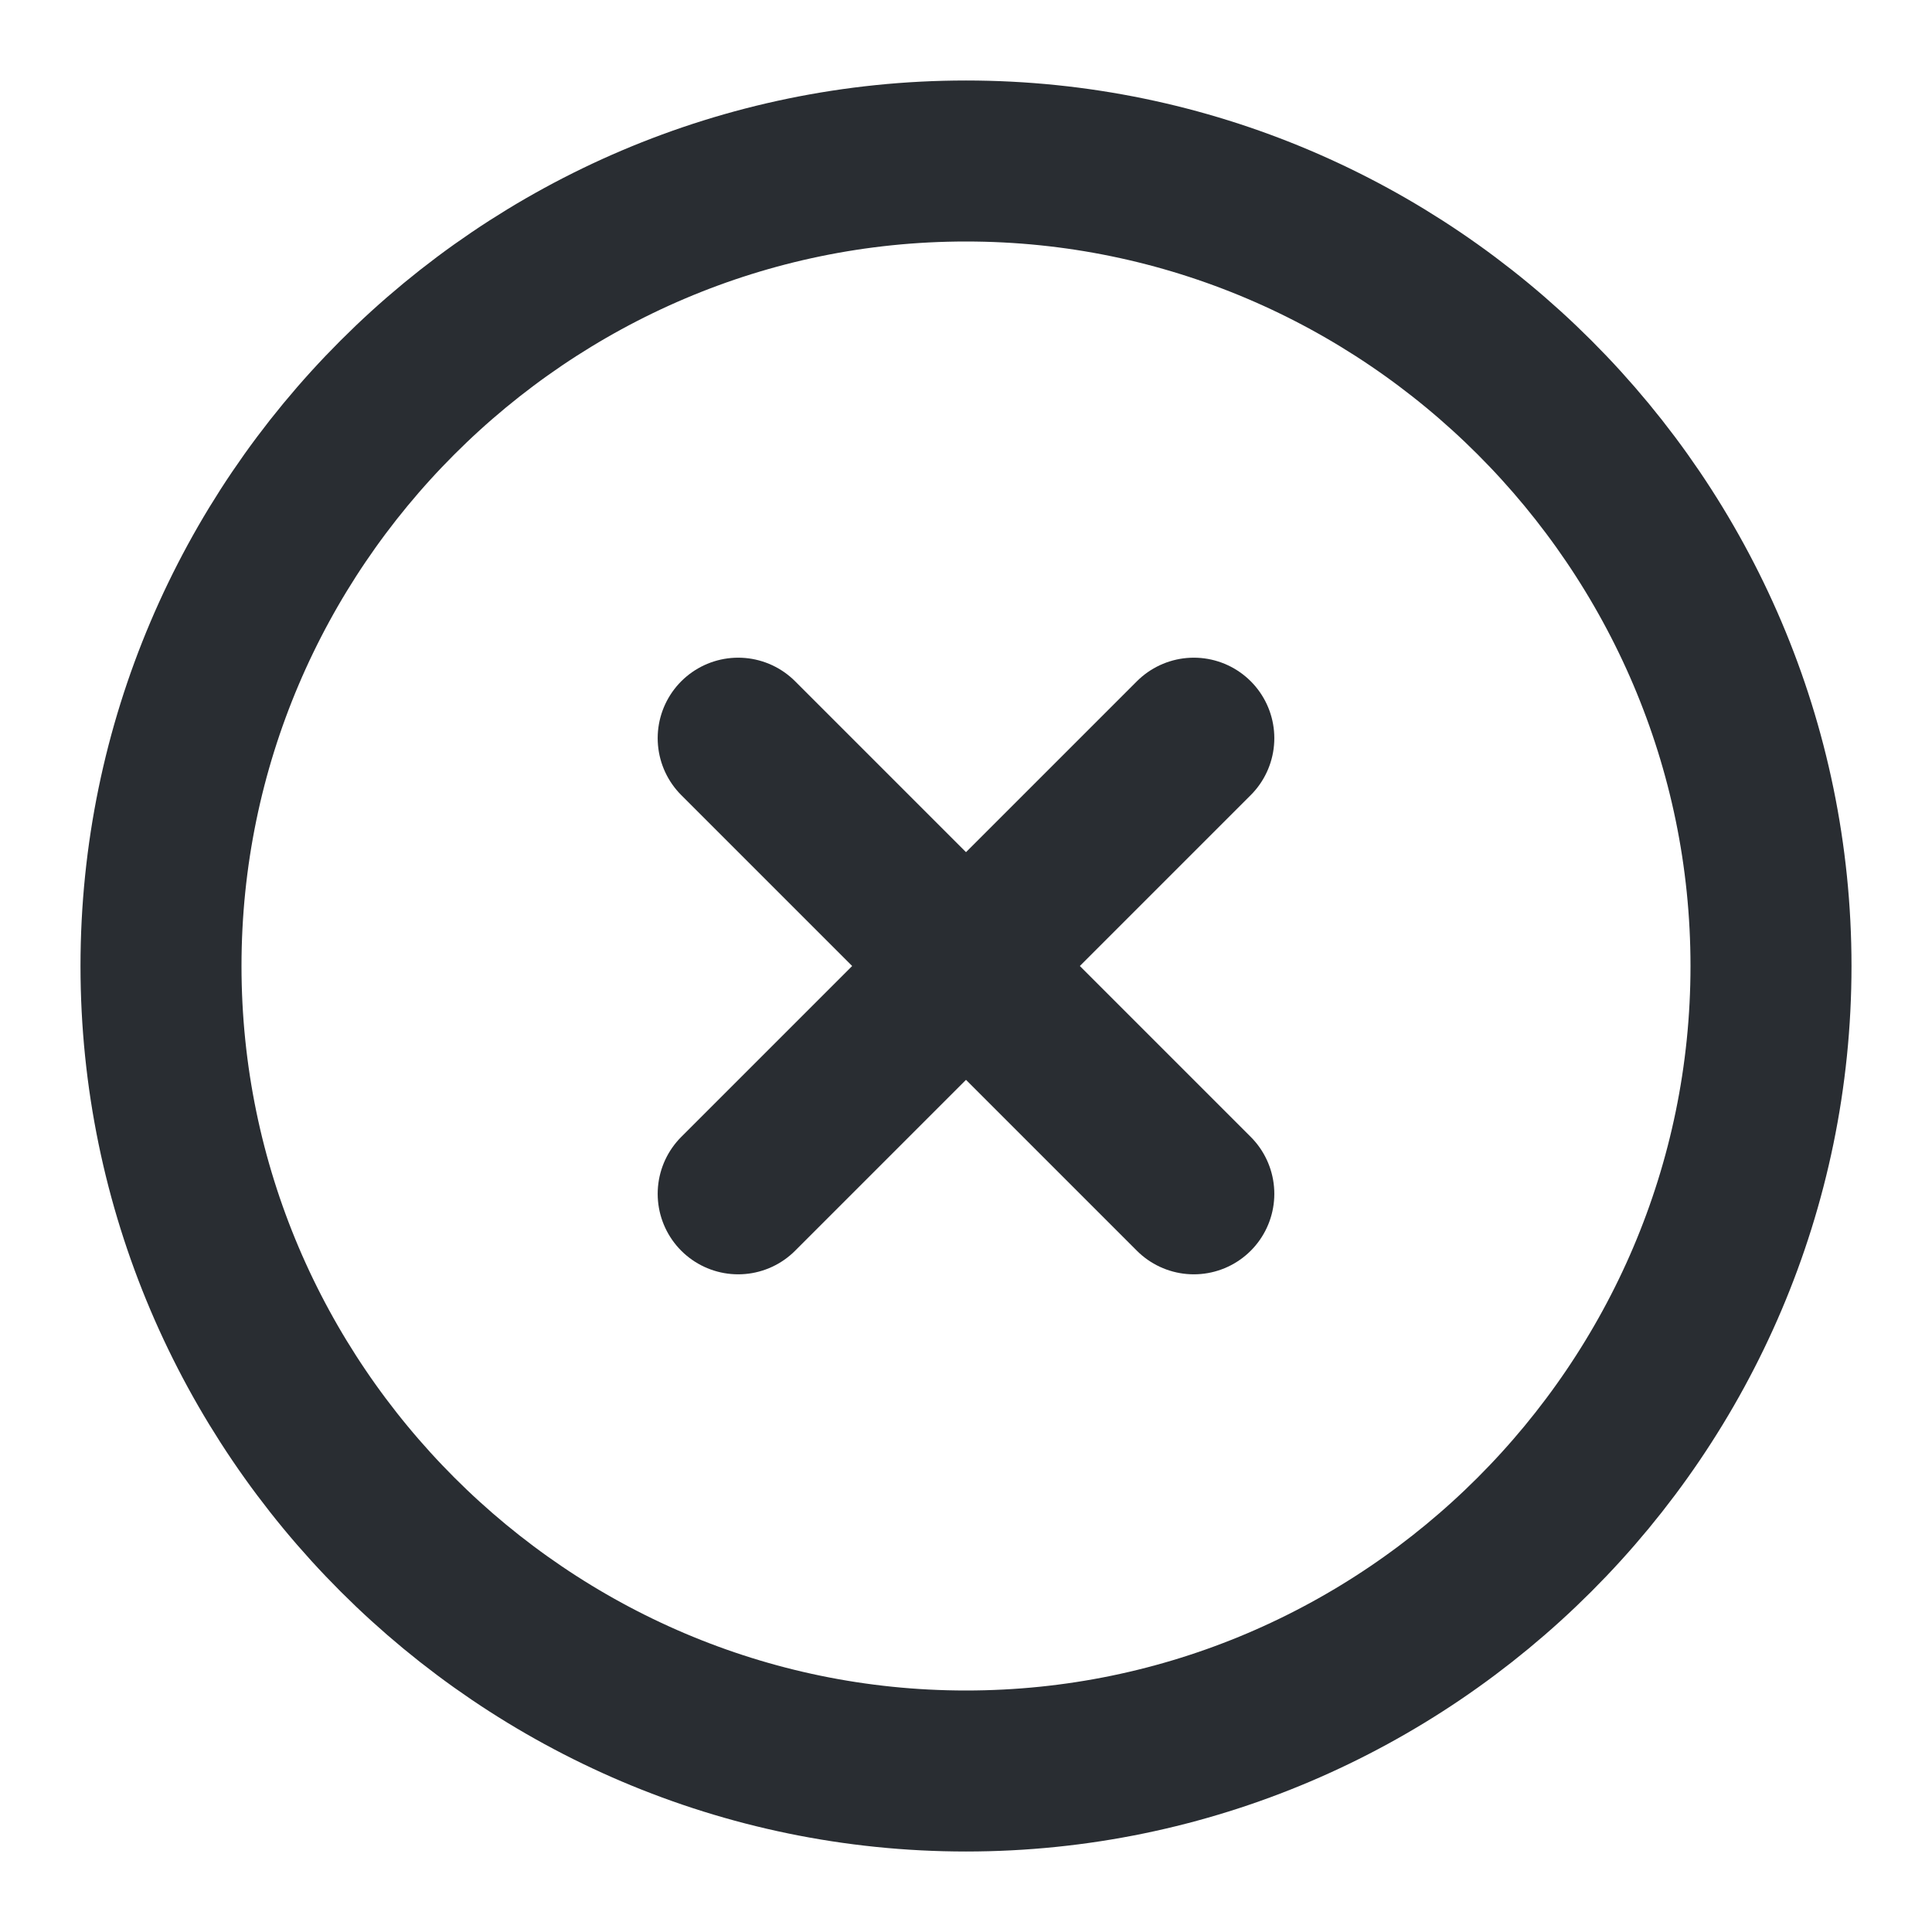 <svg width="42" height="42" viewBox="0 0 24 24" fill="none" xmlns="http://www.w3.org/2000/svg">
<path d="M12 22C17.5 22 22 17.5 22 12C22 6.5 17.5 2 12 2C6.5 2 2 6.5 2 12C2 17.5 6.5 22 12 22Z" stroke="#292D32" stroke-width="2" stroke-linecap="round" stroke-linejoin="round"/>
<path d="M9.17 14.83L14.83 9.17" stroke="#292D32" stroke-width="2" stroke-linecap="round" stroke-linejoin="round"/>
<path d="M14.83 14.83L9.17 9.17" stroke="#292D32" stroke-width="2" stroke-linecap="round" stroke-linejoin="round"/>
</svg>
